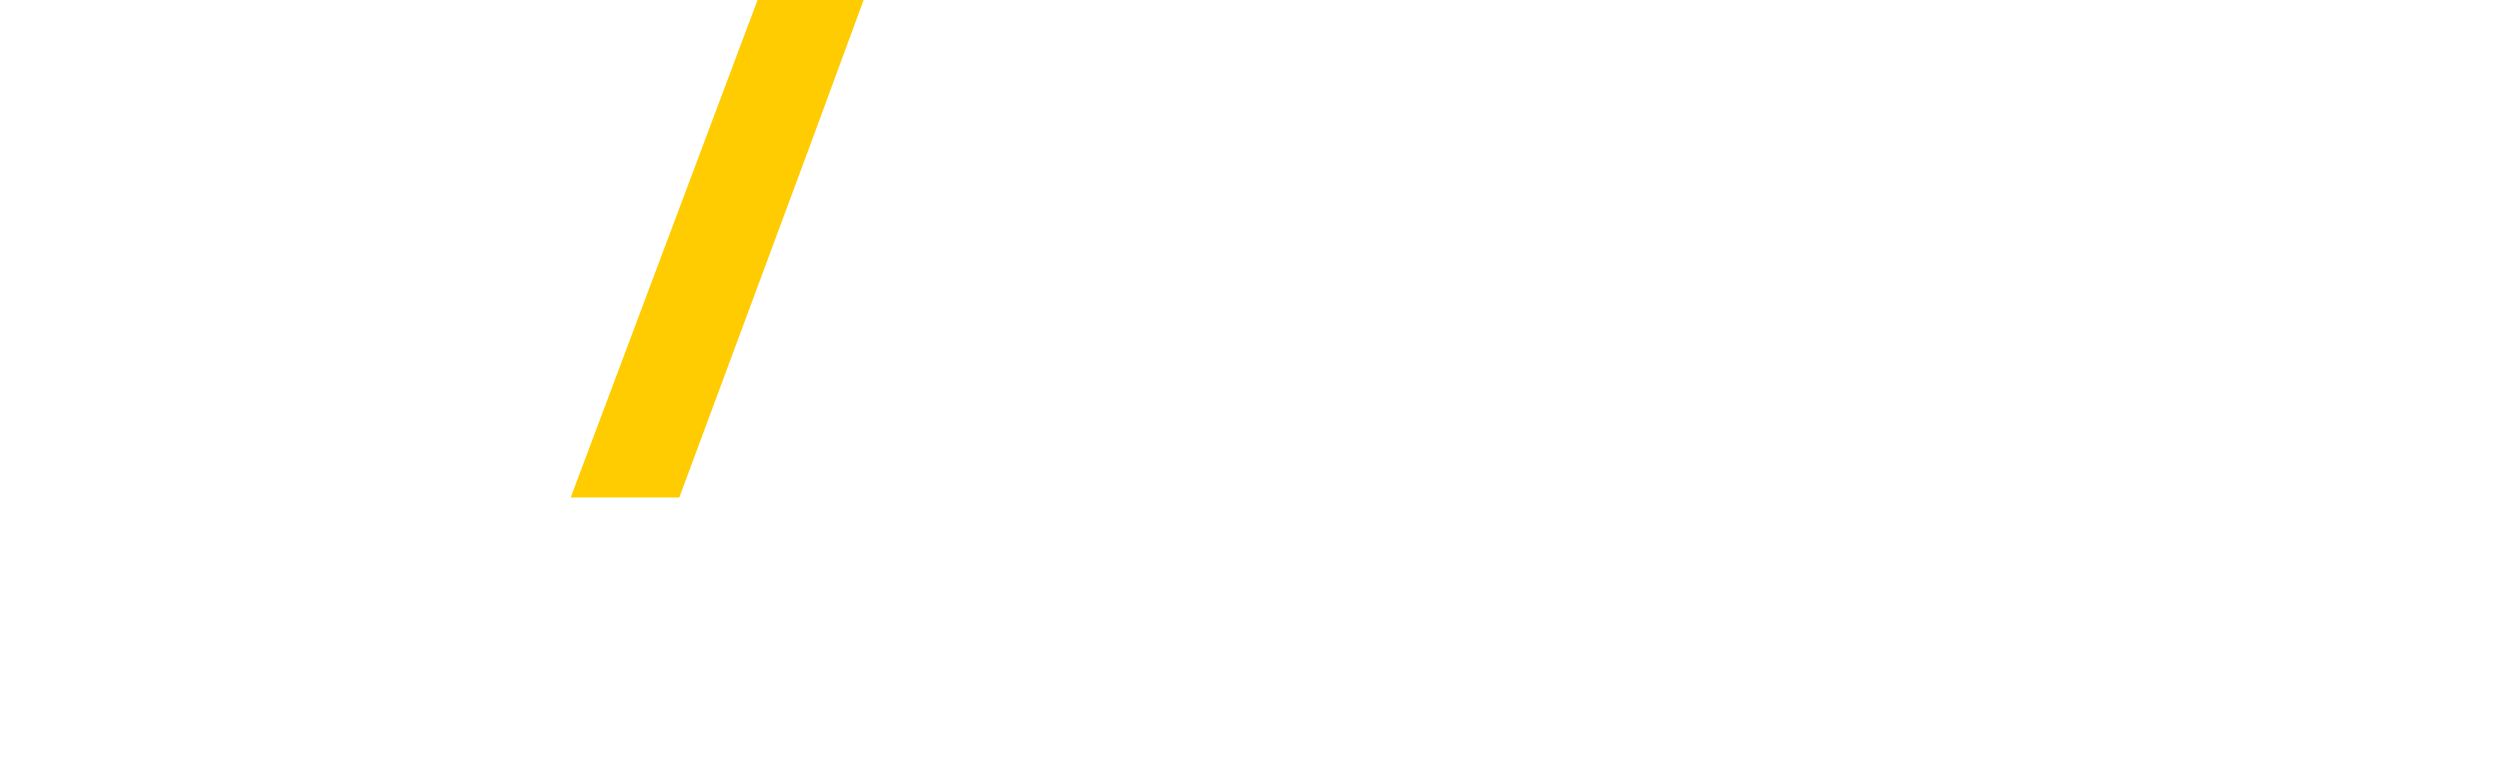 <?xml version="1.0" encoding="utf-8"?>
<!-- Generator: Adobe Illustrator 27.5.0, SVG Export Plug-In . SVG Version: 6.00 Build 0)  -->
<svg version="1.1" id="Layer_1" xmlns="http://www.w3.org/2000/svg" xmlns:xlink="http://www.w3.org/1999/xlink" x="0px" y="0px"
	 viewBox="0 0 99 30" style="enable-background:new 0 0 99 30;" xml:space="preserve">
<style type="text/css">
	.st0{clip-path:url(#SVGID_00000059303431126606212900000015710998519570269108_);}
	.st1{fill:#FECC00;}
</style>
<g>
	<g>
		<defs>
			<rect id="SVGID_1_" width="66" height="20"/>
		</defs>
		<clipPath id="SVGID_00000030467231489524162070000018065047173073609897_">
			<use xlink:href="#SVGID_1_"  style="overflow:visible;"/>
		</clipPath>
		<g style="clip-path:url(#SVGID_00000030467231489524162070000018065047173073609897_);">
			<path class="st1" d="M34.2,0H30l-7.4,19.7h4.3l5.2-14L34.2,0z"/>
		</g>
	</g>
</g>
</svg>
